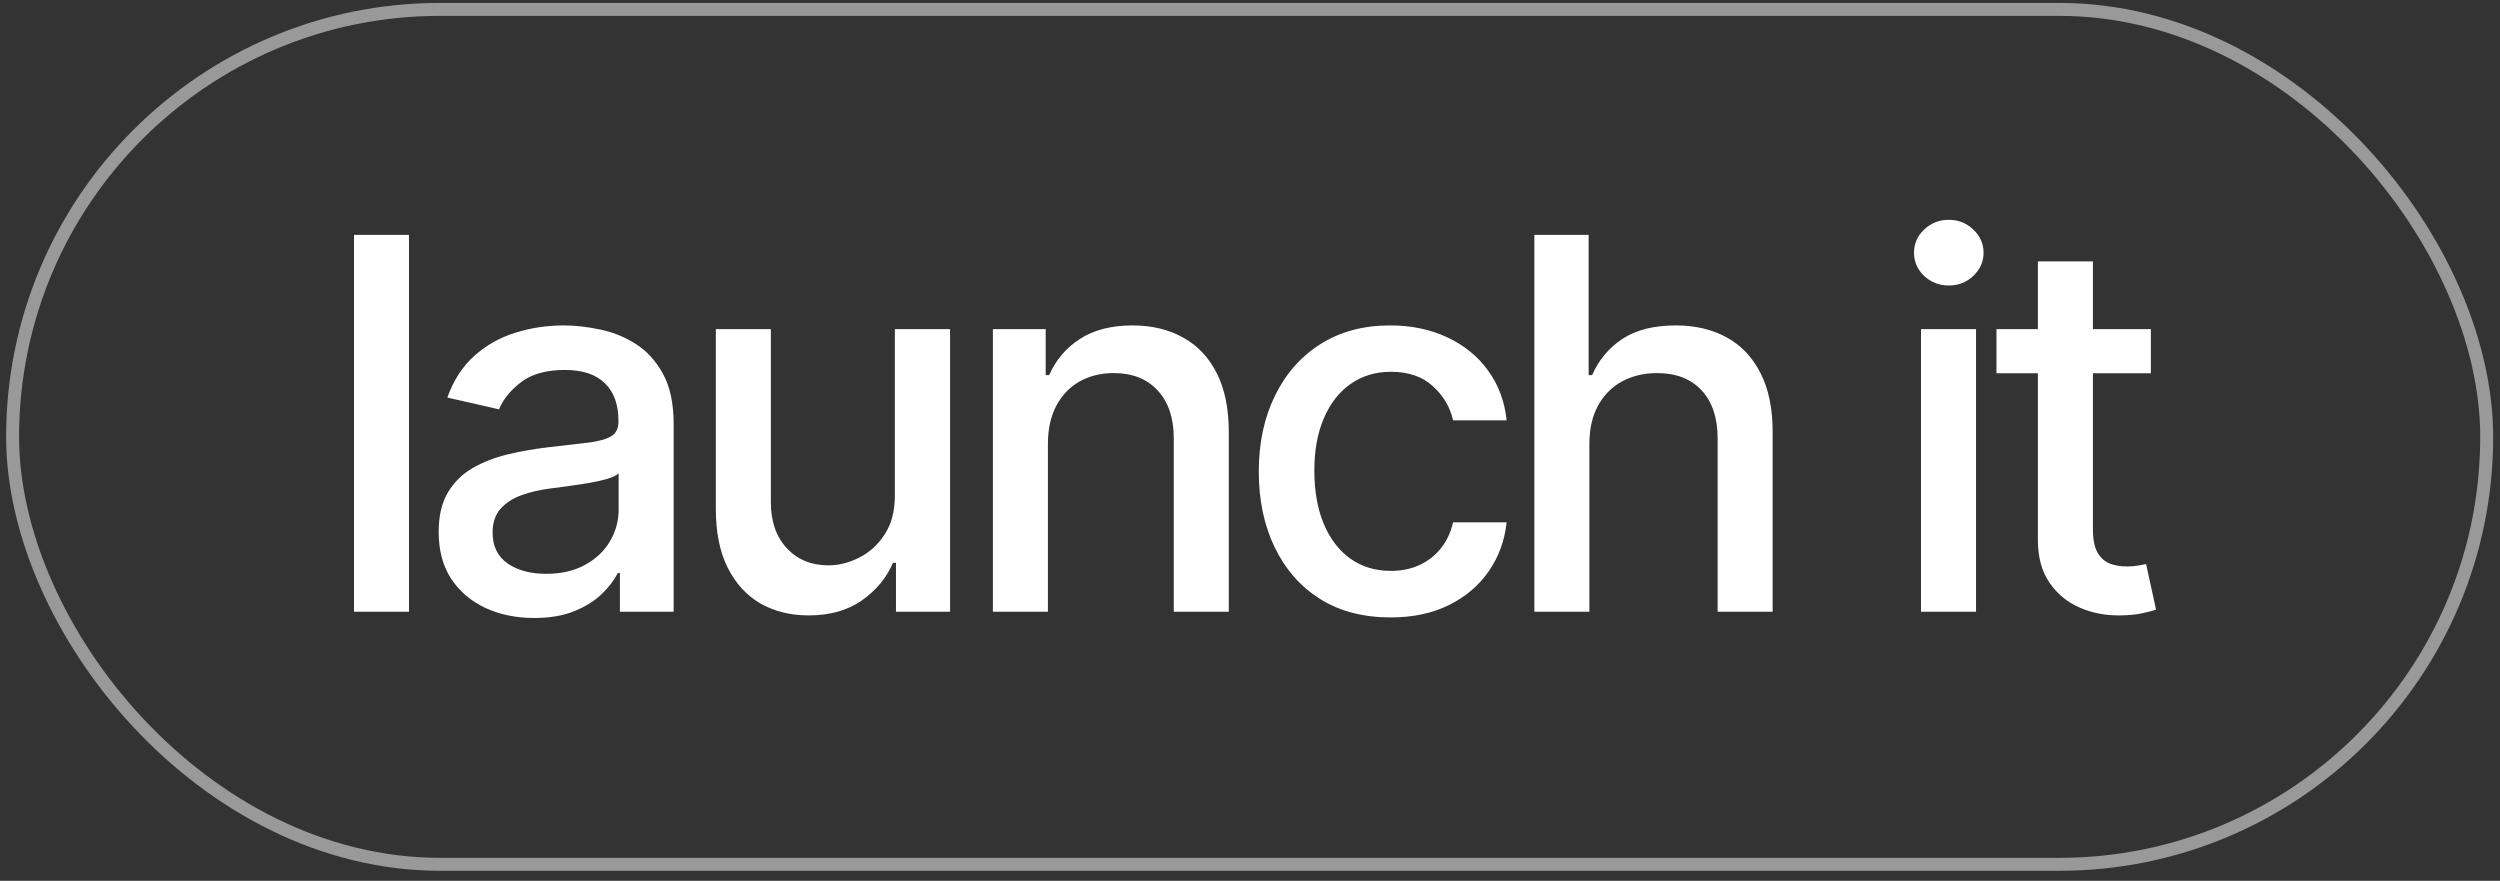 <svg width="193" height="68" viewBox="0 0 193 68" fill="none" xmlns="http://www.w3.org/2000/svg">
<rect x="0" y="0" width="193" height="68" fill="#333333" stroke="none"/>
<path d="M31.575 18.134L31.575 47.225H27.328L27.328 18.134H31.575ZM41.238 47.708C39.856 47.708 38.606 47.452 37.488 46.941C36.371 46.42 35.486 45.667 34.832 44.682C34.188 43.698 33.866 42.49 33.866 41.06C33.866 39.829 34.103 38.816 34.577 38.02C35.05 37.225 35.689 36.595 36.494 36.131C37.299 35.667 38.199 35.317 39.193 35.08C40.187 34.843 41.2 34.663 42.233 34.54C43.539 34.389 44.6 34.266 45.414 34.171C46.229 34.067 46.821 33.901 47.19 33.674C47.559 33.447 47.744 33.077 47.744 32.566V32.467C47.744 31.226 47.394 30.265 46.693 29.583C46.002 28.901 44.969 28.56 43.596 28.56C42.166 28.56 41.039 28.878 40.216 29.512C39.401 30.137 38.838 30.833 38.525 31.6L34.534 30.691C35.007 29.365 35.699 28.295 36.608 27.481C37.526 26.657 38.582 26.06 39.775 25.691C40.968 25.312 42.223 25.123 43.539 25.123C44.411 25.123 45.334 25.227 46.309 25.435C47.294 25.634 48.213 26.003 49.065 26.543C49.927 27.083 50.632 27.855 51.182 28.859C51.731 29.853 52.005 31.145 52.005 32.736L52.005 47.225H47.858V44.242H47.687C47.413 44.791 47.001 45.331 46.451 45.861C45.902 46.392 45.197 46.832 44.335 47.182C43.473 47.533 42.441 47.708 41.238 47.708ZM42.162 44.299C43.336 44.299 44.34 44.067 45.173 43.603C46.016 43.139 46.655 42.533 47.091 41.785C47.536 41.027 47.758 40.218 47.758 39.356V36.543C47.607 36.695 47.313 36.837 46.878 36.969C46.451 37.093 45.964 37.201 45.414 37.296C44.865 37.381 44.33 37.462 43.809 37.538C43.289 37.604 42.853 37.661 42.503 37.708C41.679 37.812 40.926 37.987 40.244 38.234C39.572 38.48 39.032 38.835 38.625 39.299C38.227 39.754 38.028 40.36 38.028 41.117C38.028 42.168 38.416 42.964 39.193 43.504C39.969 44.034 40.959 44.299 42.162 44.299ZM69.083 38.177V25.407H73.345V47.225H69.169V43.447H68.941C68.439 44.611 67.635 45.582 66.527 46.359C65.428 47.126 64.06 47.509 62.422 47.509C61.02 47.509 59.779 47.201 58.7 46.586C57.63 45.961 56.787 45.038 56.172 43.816C55.565 42.594 55.262 41.084 55.262 39.285V25.407H59.51L59.51 38.773C59.51 40.26 59.922 41.444 60.745 42.325C61.569 43.205 62.639 43.645 63.956 43.645C64.751 43.645 65.542 43.447 66.328 43.049C67.123 42.651 67.781 42.05 68.302 41.245C68.832 40.44 69.093 39.417 69.083 38.177ZM80.899 34.27V47.225H76.651V25.407H80.728V28.958H80.998C81.5 27.803 82.286 26.875 83.356 26.174C84.436 25.473 85.794 25.123 87.433 25.123C88.919 25.123 90.222 25.435 91.339 26.06C92.456 26.676 93.323 27.594 93.938 28.816C94.554 30.038 94.862 31.548 94.862 33.347V47.225H90.615V33.859C90.615 32.277 90.203 31.041 89.379 30.151C88.555 29.252 87.423 28.802 85.984 28.802C84.999 28.802 84.123 29.015 83.356 29.441C82.598 29.867 81.997 30.492 81.552 31.316C81.116 32.13 80.899 33.115 80.899 34.27ZM107.348 47.665C105.236 47.665 103.418 47.187 101.893 46.231C100.378 45.265 99.214 43.934 98.399 42.239C97.585 40.544 97.178 38.603 97.178 36.415C97.178 34.2 97.594 32.244 98.428 30.549C99.261 28.844 100.435 27.514 101.95 26.558C103.465 25.601 105.25 25.123 107.305 25.123C108.963 25.123 110.44 25.431 111.737 26.046C113.035 26.652 114.081 27.505 114.876 28.603C115.681 29.701 116.16 30.985 116.311 32.452H112.178C111.95 31.43 111.429 30.549 110.615 29.81C109.81 29.072 108.731 28.702 107.376 28.702C106.193 28.702 105.156 29.015 104.266 29.64C103.385 30.255 102.698 31.136 102.206 32.282C101.714 33.418 101.467 34.763 101.467 36.316C101.467 37.907 101.709 39.28 102.192 40.435C102.675 41.591 103.357 42.486 104.237 43.12C105.127 43.754 106.174 44.072 107.376 44.072C108.181 44.072 108.911 43.925 109.564 43.631C110.227 43.328 110.781 42.897 111.226 42.339C111.68 41.78 111.998 41.108 112.178 40.322H116.311C116.16 41.733 115.7 42.992 114.933 44.1C114.166 45.208 113.139 46.079 111.851 46.714C110.572 47.348 109.072 47.665 107.348 47.665ZM122.7 34.27V47.225H118.453V18.134H122.643V28.958H122.913C123.425 27.784 124.206 26.851 125.257 26.16C126.308 25.468 127.681 25.123 129.376 25.123C130.873 25.123 132.179 25.431 133.297 26.046C134.424 26.662 135.295 27.58 135.91 28.802C136.535 30.014 136.848 31.529 136.848 33.347V47.225H132.601V33.859C132.601 32.258 132.189 31.018 131.365 30.137C130.541 29.247 129.395 28.802 127.927 28.802C126.924 28.802 126.024 29.015 125.229 29.441C124.443 29.867 123.822 30.492 123.368 31.316C122.923 32.13 122.7 33.115 122.7 34.27ZM148.301 47.225V25.407H152.549V47.225H148.301ZM150.446 22.04C149.708 22.04 149.073 21.794 148.543 21.302C148.022 20.8 147.762 20.203 147.762 19.512C147.762 18.811 148.022 18.215 148.543 17.722C149.073 17.22 149.708 16.969 150.446 16.969C151.185 16.969 151.815 17.22 152.336 17.722C152.866 18.215 153.131 18.811 153.131 19.512C153.131 20.203 152.866 20.8 152.336 21.302C151.815 21.794 151.185 22.04 150.446 22.04ZM166.047 25.407V28.816L154.129 28.816V25.407H166.047ZM157.325 20.18H161.573V40.819C161.573 41.643 161.696 42.263 161.942 42.68C162.188 43.087 162.505 43.366 162.894 43.518C163.291 43.66 163.722 43.731 164.186 43.731C164.527 43.731 164.825 43.707 165.081 43.66C165.337 43.612 165.536 43.575 165.678 43.546L166.445 47.055C166.199 47.149 165.848 47.244 165.394 47.339C164.939 47.443 164.371 47.5 163.689 47.509C162.572 47.528 161.53 47.329 160.564 46.913C159.598 46.496 158.817 45.852 158.22 44.981C157.624 44.11 157.325 43.016 157.325 41.7V20.18Z" fill="white"/>
<rect x="0.973" y="0.725" width="191" height="66" rx="33" stroke="white" stroke-opacity="0.5"/>
</svg>
